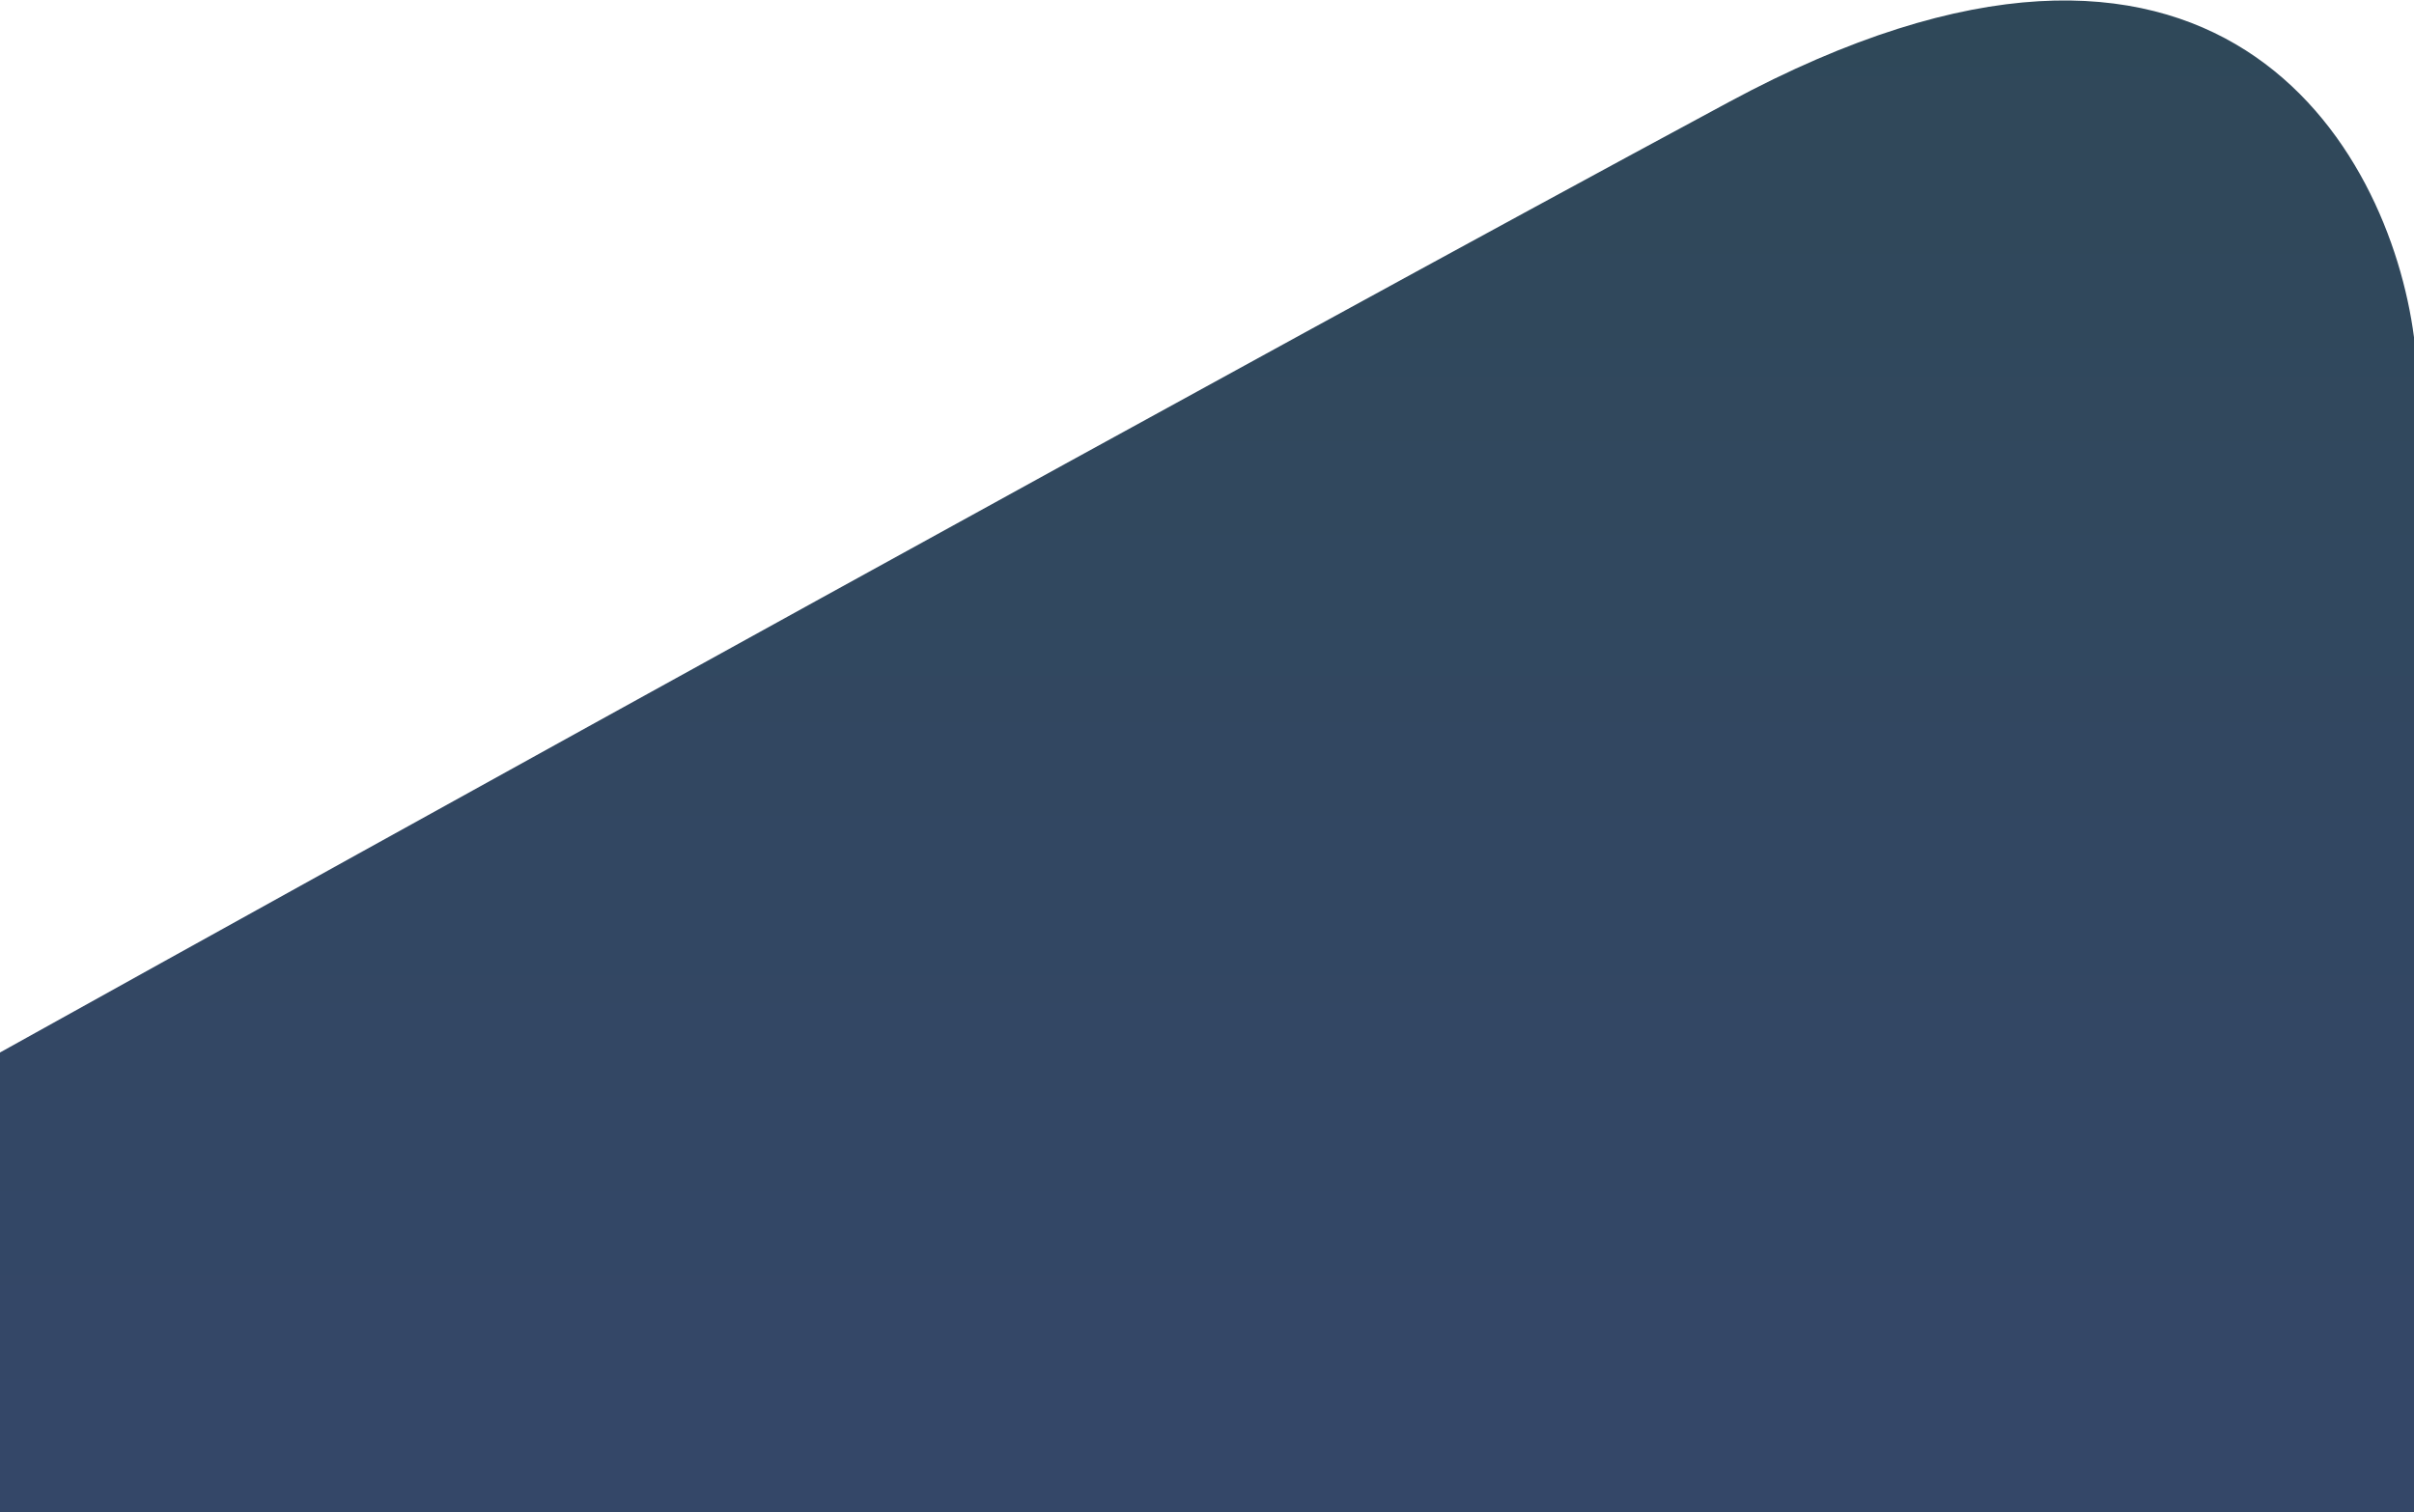 <svg width="1360" height="852" viewBox="0 0 1360 852" fill="none" xmlns="http://www.w3.org/2000/svg">
<path d="M1360 852H0V593C209.833 476.333 698.4 205.9 974 57.5C1249.6 -90.9 1346.17 84 1360 190V852Z" fill="url(#decorator-bg)"/>
  <defs>
    <linearGradient id="decorator-bg" x1="0%" y1="0%" x2="0%" y2="100%">
      <stop offset="5%" stop-color="#2f4858" />
      <stop offset="95%" stop-color="#344768" />
    </linearGradient>
  </defs>
</svg>
